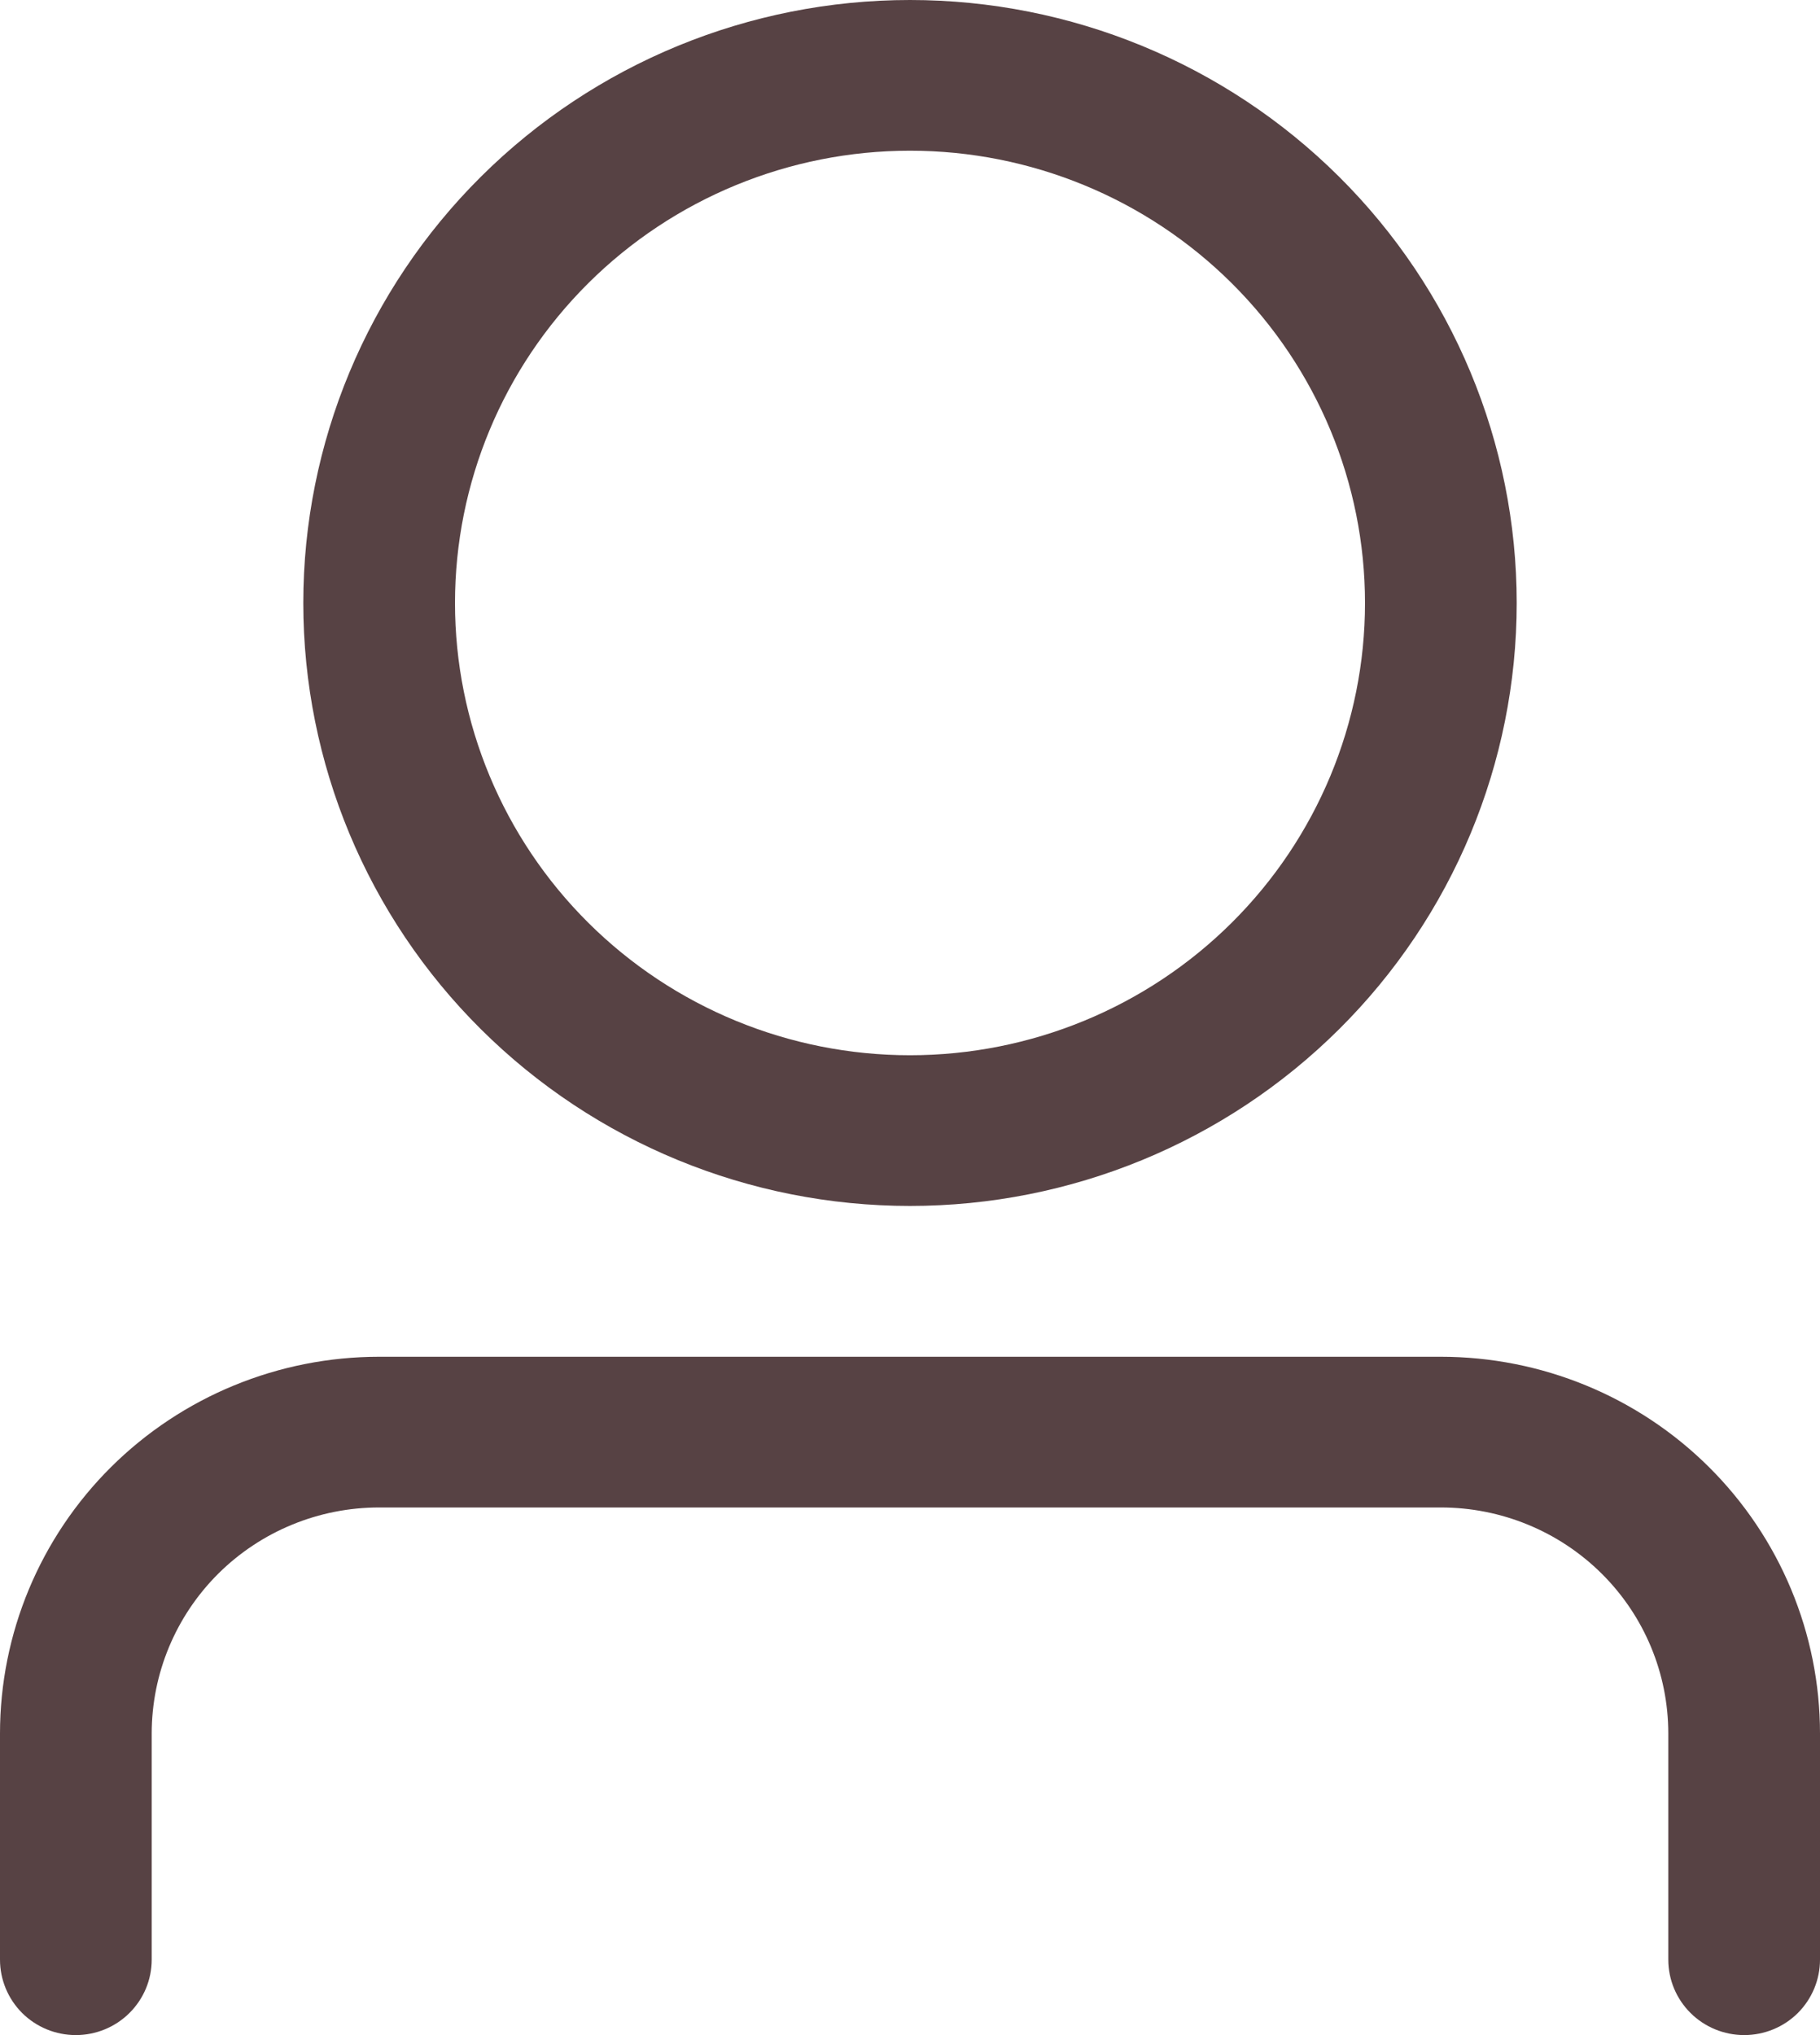 <svg width="17" height="19" viewBox="0 0 17 19" fill="none" xmlns="http://www.w3.org/2000/svg">
<path d="M8.5 9.852C9.627 9.852 10.708 9.407 11.505 8.615C12.302 7.823 12.75 6.749 12.75 5.63C12.75 4.51 12.302 3.436 11.505 2.644C10.708 1.852 9.627 1.407 8.5 1.407C7.373 1.407 6.292 1.852 5.495 2.644C4.698 3.436 4.25 4.51 4.25 5.63C4.25 6.749 4.698 7.823 5.495 8.615C6.292 9.407 7.373 9.852 8.5 9.852ZM8.5 11.259C6.997 11.259 5.556 10.666 4.493 9.61C3.43 8.555 2.833 7.123 2.833 5.63C2.833 4.137 3.43 2.705 4.493 1.649C5.556 0.593 6.997 0 8.5 0C10.003 0 11.444 0.593 12.507 1.649C13.57 2.705 14.167 4.137 14.167 5.63C14.167 7.123 13.57 8.555 12.507 9.61C11.444 10.666 10.003 11.259 8.5 11.259ZM15.583 18.296V16.185C15.583 15.625 15.36 15.088 14.961 14.692C14.562 14.296 14.022 14.074 13.458 14.074H3.542C2.978 14.074 2.438 14.296 2.039 14.692C1.641 15.088 1.417 15.625 1.417 16.185V18.296C1.417 18.483 1.342 18.662 1.209 18.794C1.076 18.926 0.896 19 0.708 19C0.52 19 0.34 18.926 0.207 18.794C0.075 18.662 0 18.483 0 18.296V16.185C0 15.252 0.373 14.357 1.037 13.697C1.702 13.037 2.602 12.667 3.542 12.667H13.458C14.398 12.667 15.299 13.037 15.963 13.697C16.627 14.357 17 15.252 17 16.185V18.296C17 18.483 16.925 18.662 16.793 18.794C16.66 18.926 16.48 19 16.292 19C16.104 19 15.924 18.926 15.791 18.794C15.658 18.662 15.583 18.483 15.583 18.296Z" fill="#574244"/>
</svg>
